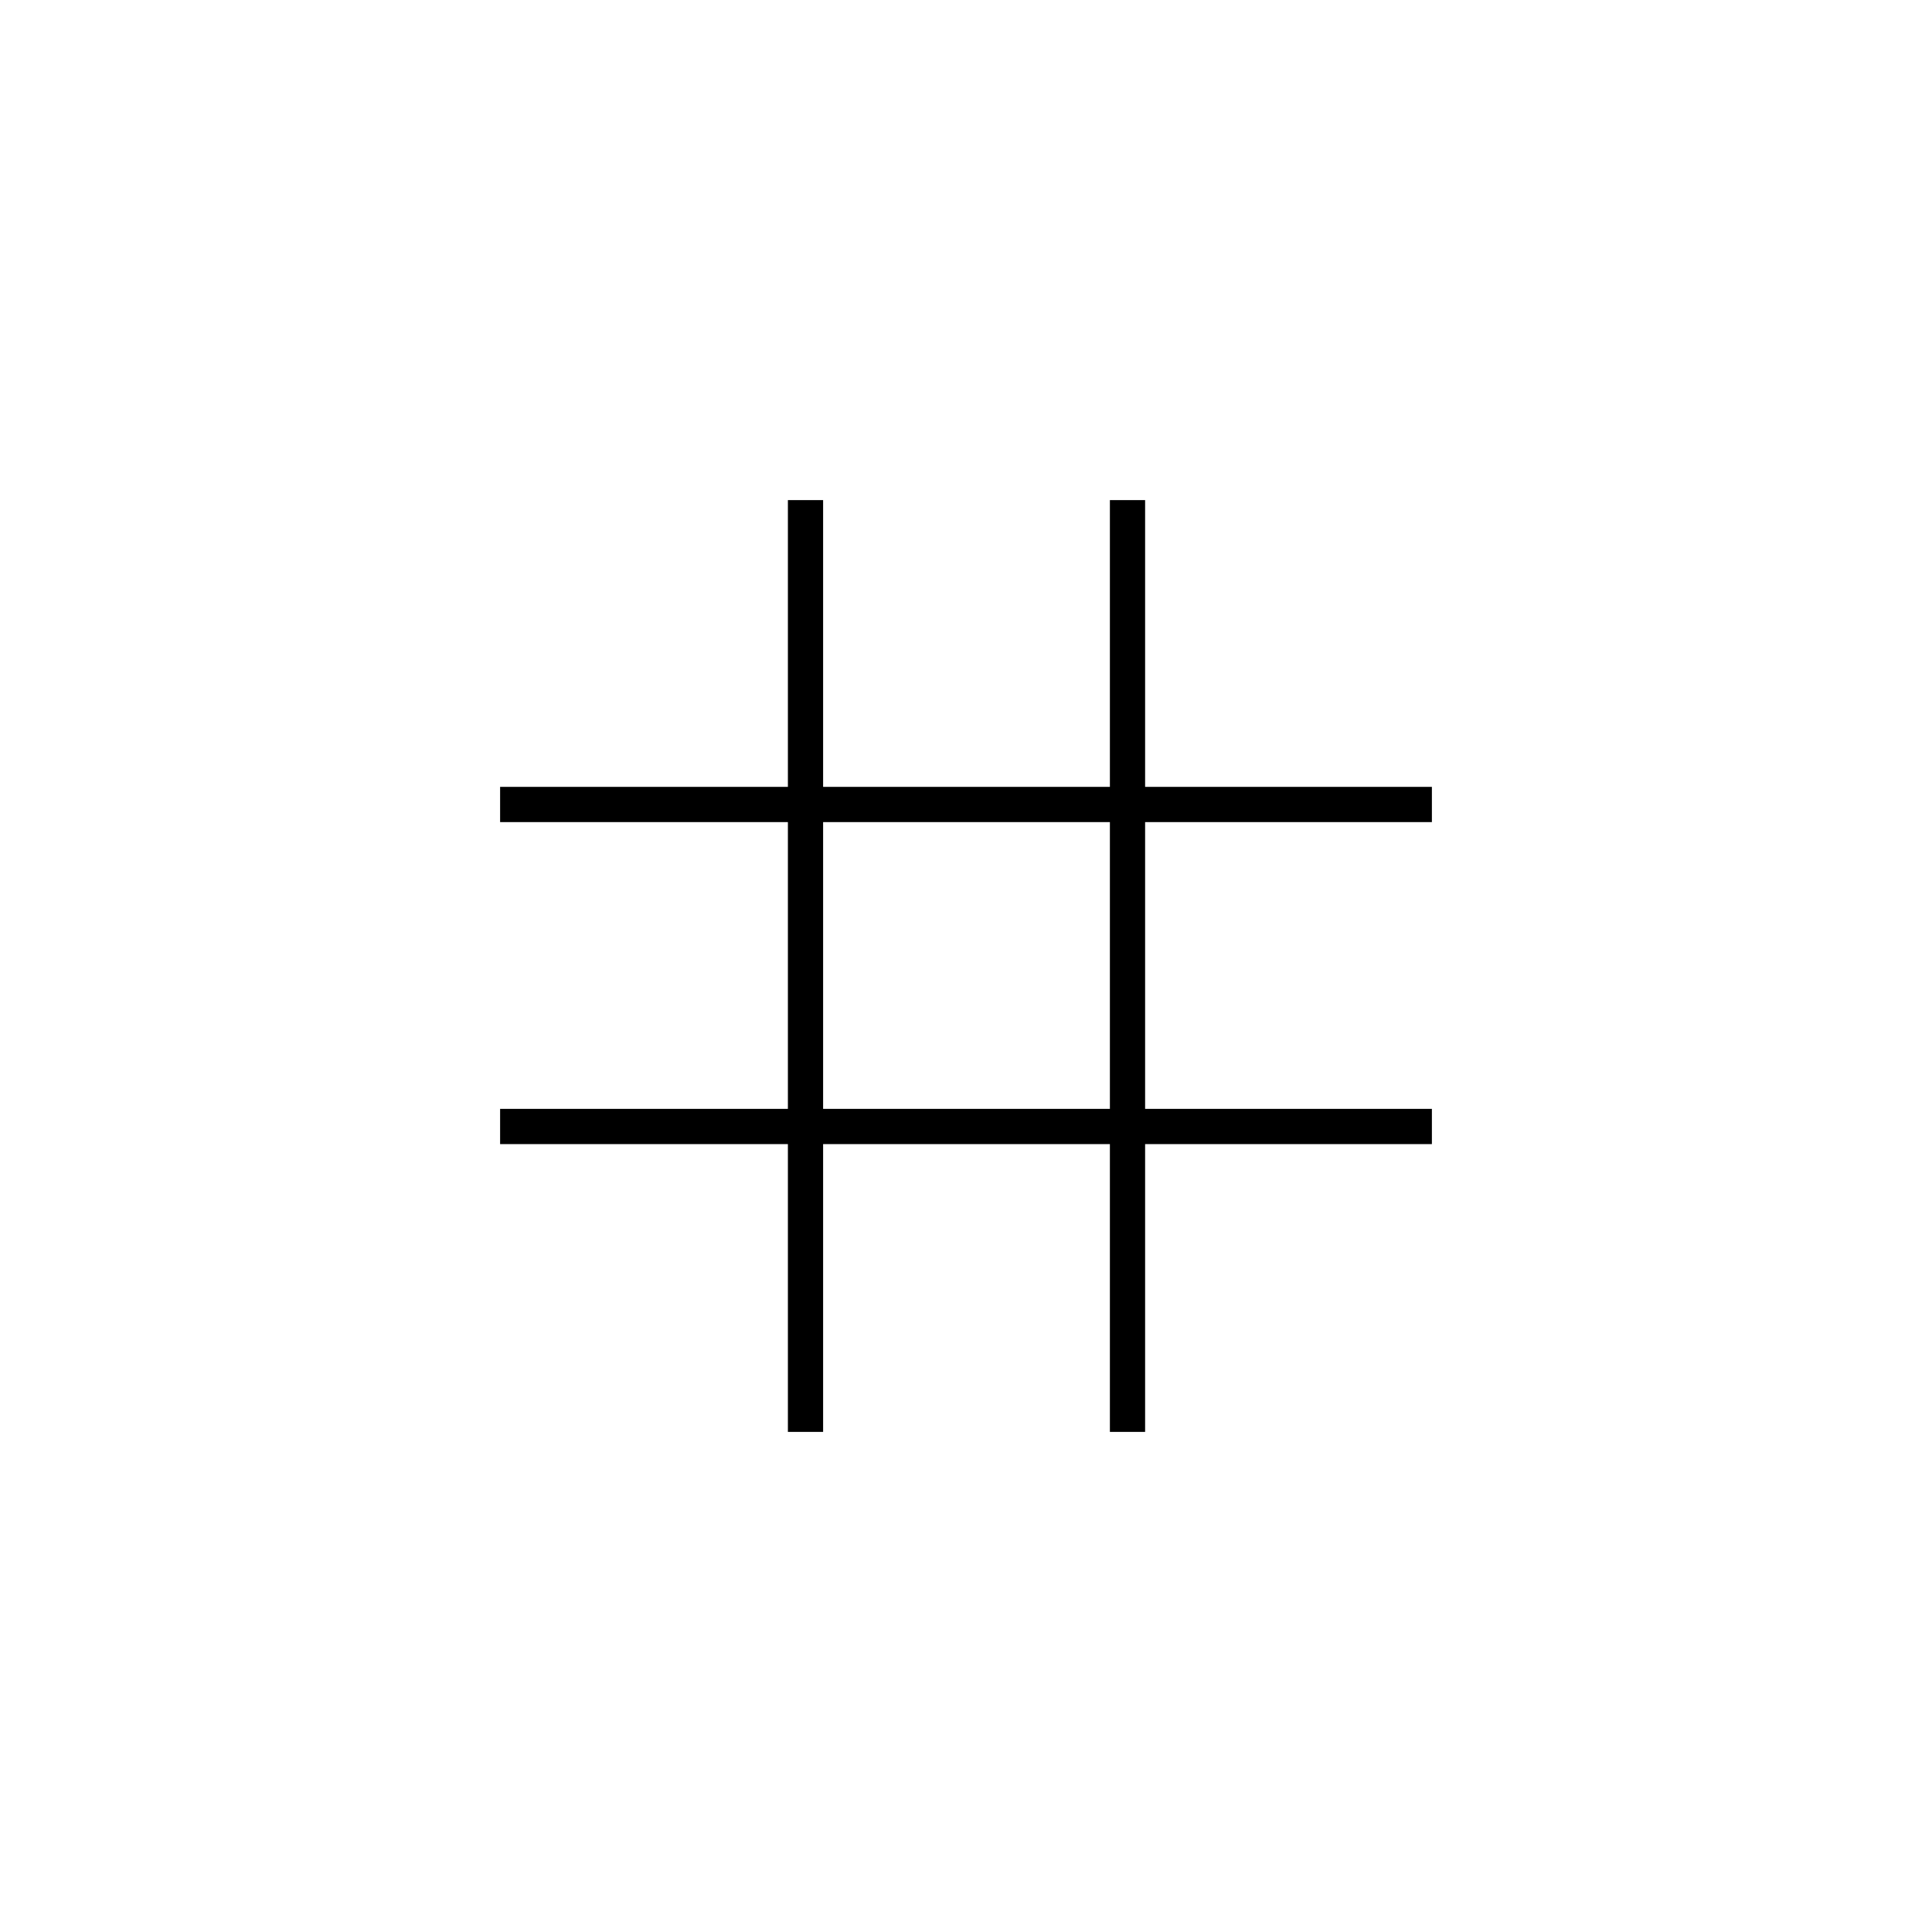 <svg xmlns="http://www.w3.org/2000/svg" height="20" viewBox="0 -960 960 960" width="20"><path d="M391.5-248.5v-143h-143V-409h143v-142.5h-143V-569h143v-142.5H409V-569h142.5v-142.5H569V-569h142.5v17.5H569V-409h142.5v17.5H569v143h-17.5v-143H409v143h-17.5ZM409-409h142.5v-142.5H409V-409Z"/></svg>